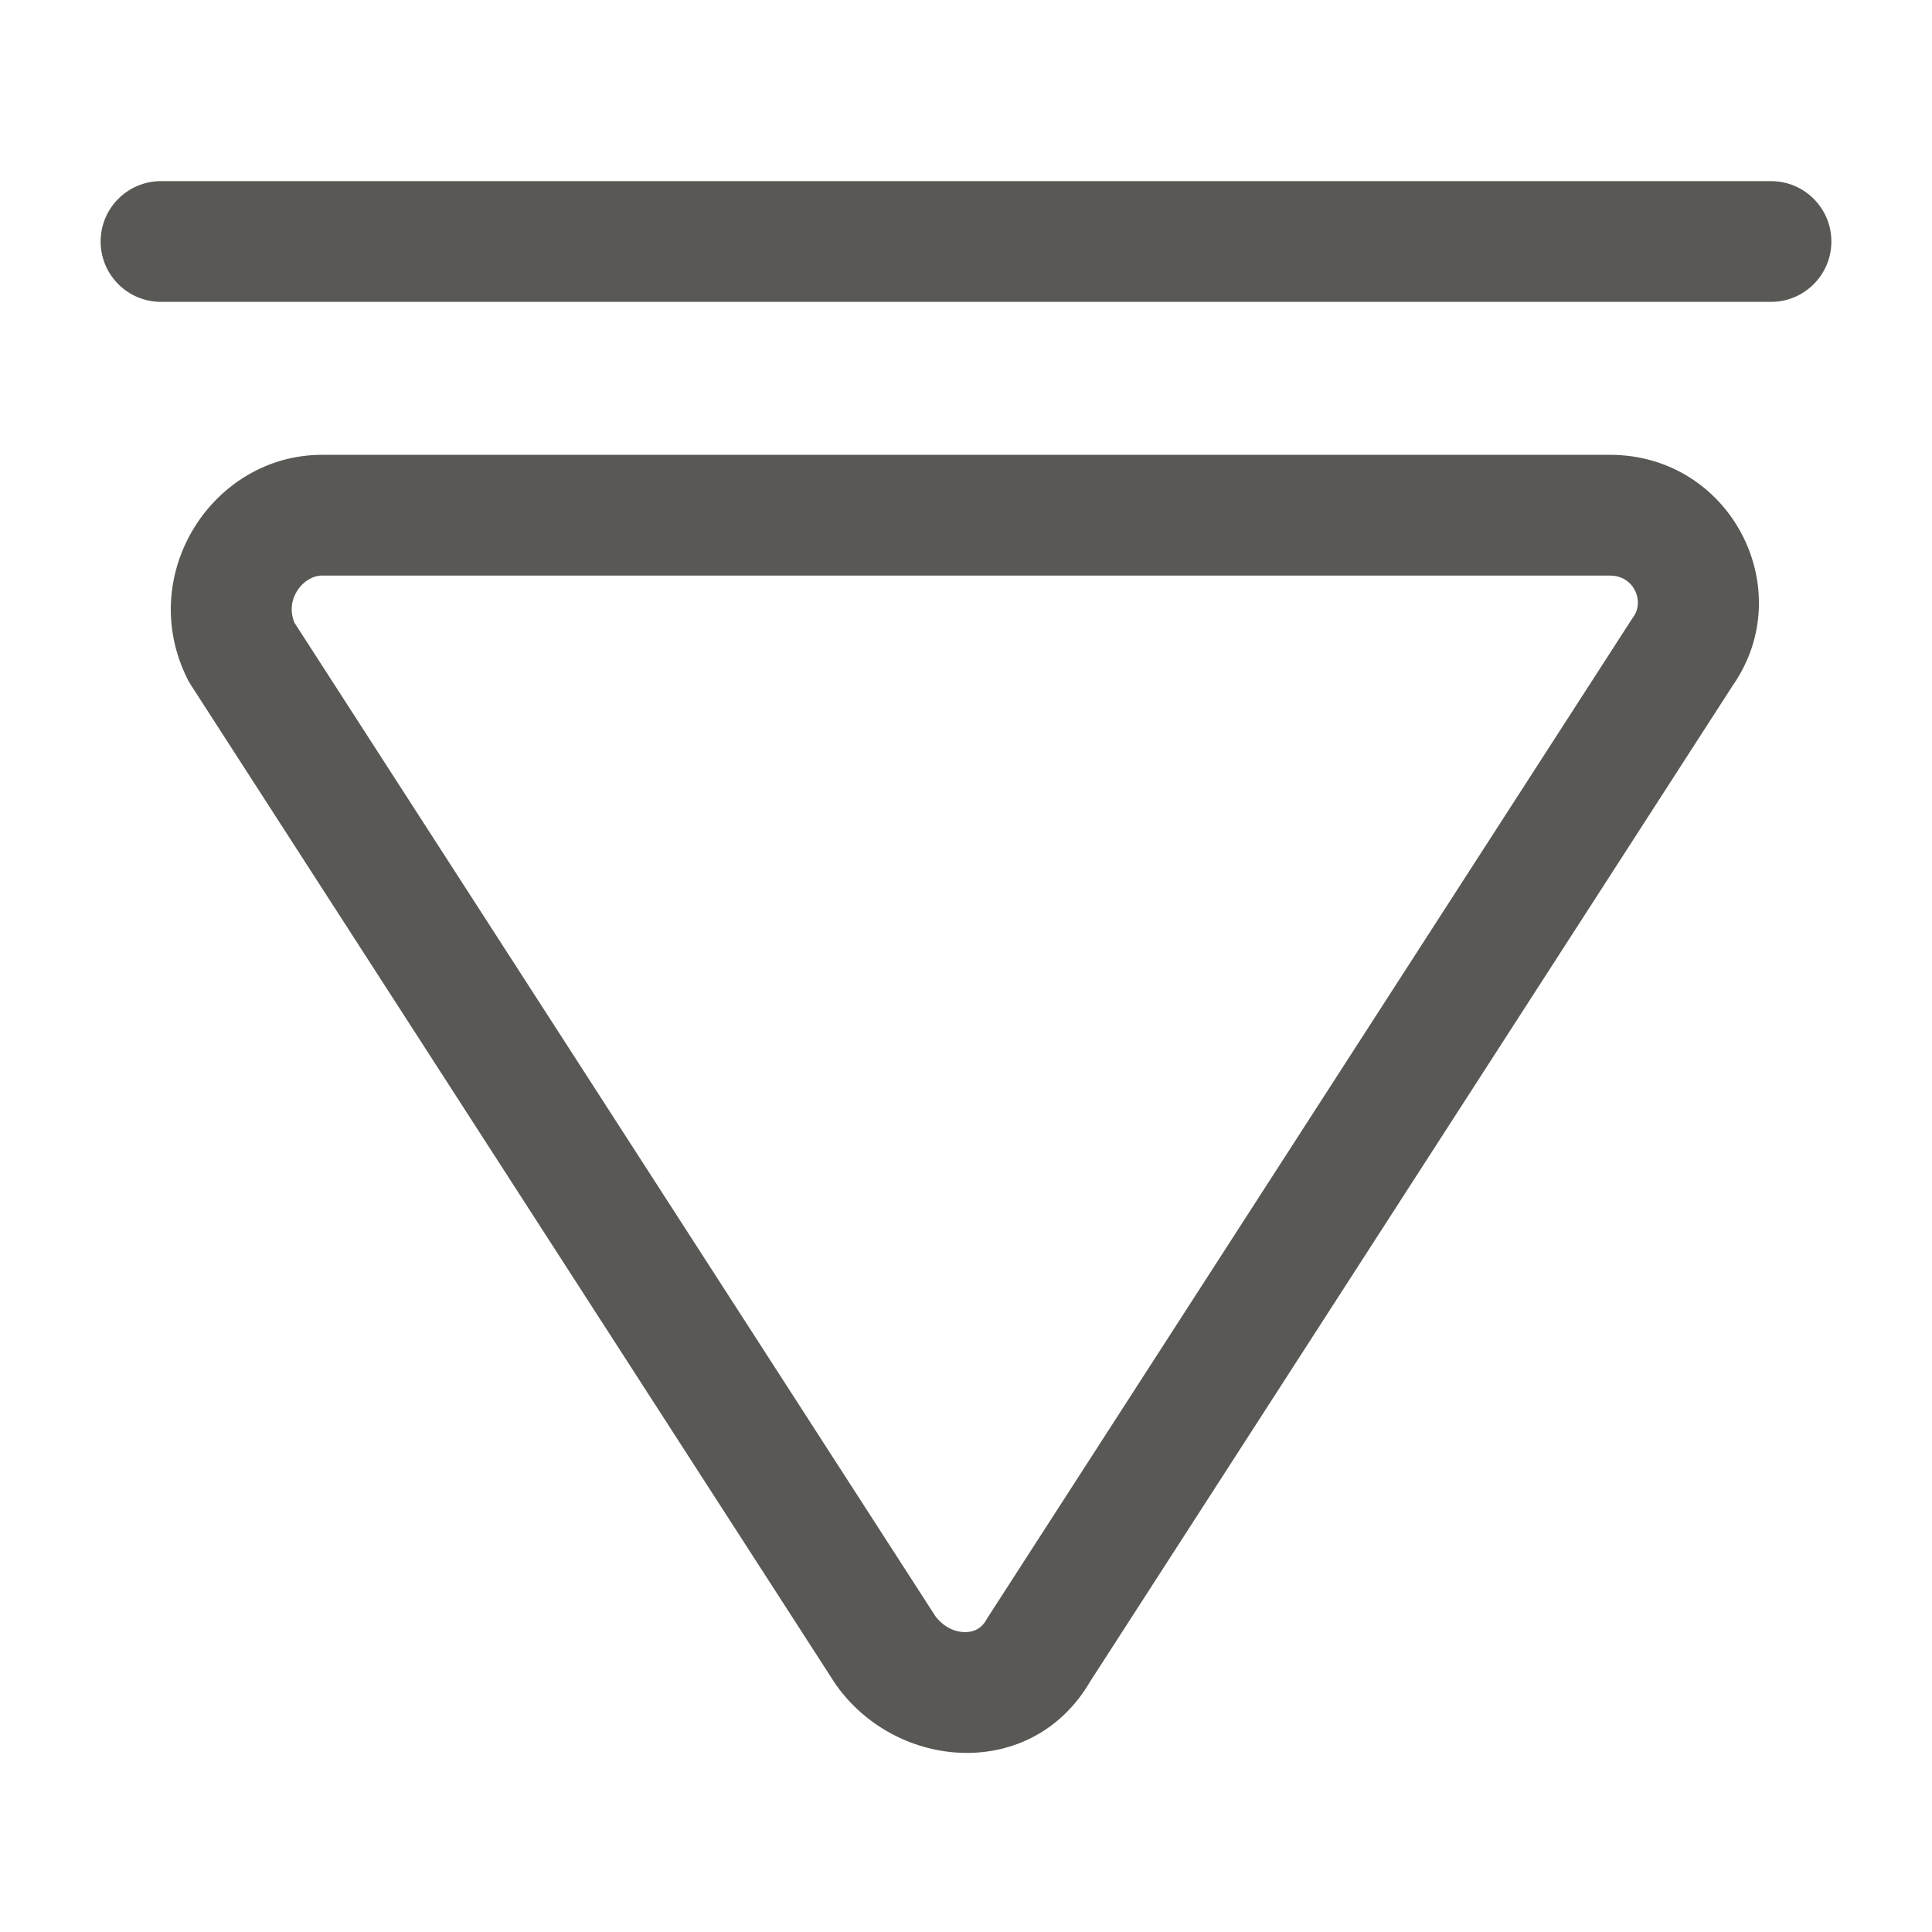 <svg width="24" height="24" viewBox="0 0 24 24" fill="none" xmlns="http://www.w3.org/2000/svg">
<path fill-rule="evenodd" clip-rule="evenodd" d="M1.25 3C1.25 2.586 1.586 2.25 2 2.25H22C22.414 2.25 22.75 2.586 22.75 3C22.75 3.414 22.414 3.75 22 3.75H2C1.586 3.75 1.25 3.414 1.25 3ZM3.658 7.736L11.619 20.076C11.727 20.219 11.87 20.275 11.988 20.275C12.104 20.275 12.193 20.225 12.249 20.128C12.255 20.116 12.262 20.105 12.27 20.093L20.27 7.693C20.276 7.683 20.283 7.674 20.29 7.664C20.431 7.466 20.297 7.15 20 7.15H4C3.769 7.15 3.534 7.441 3.658 7.736ZM2.329 8.435C1.681 7.14 2.639 5.65 4 5.65H20C21.497 5.65 22.361 7.319 21.522 8.52L13.54 20.892C12.817 22.126 11.148 21.998 10.39 20.936C10.383 20.926 10.376 20.916 10.37 20.907L2.37 8.507C2.355 8.484 2.341 8.46 2.329 8.435Z" fill="#595854"/>
</svg>
